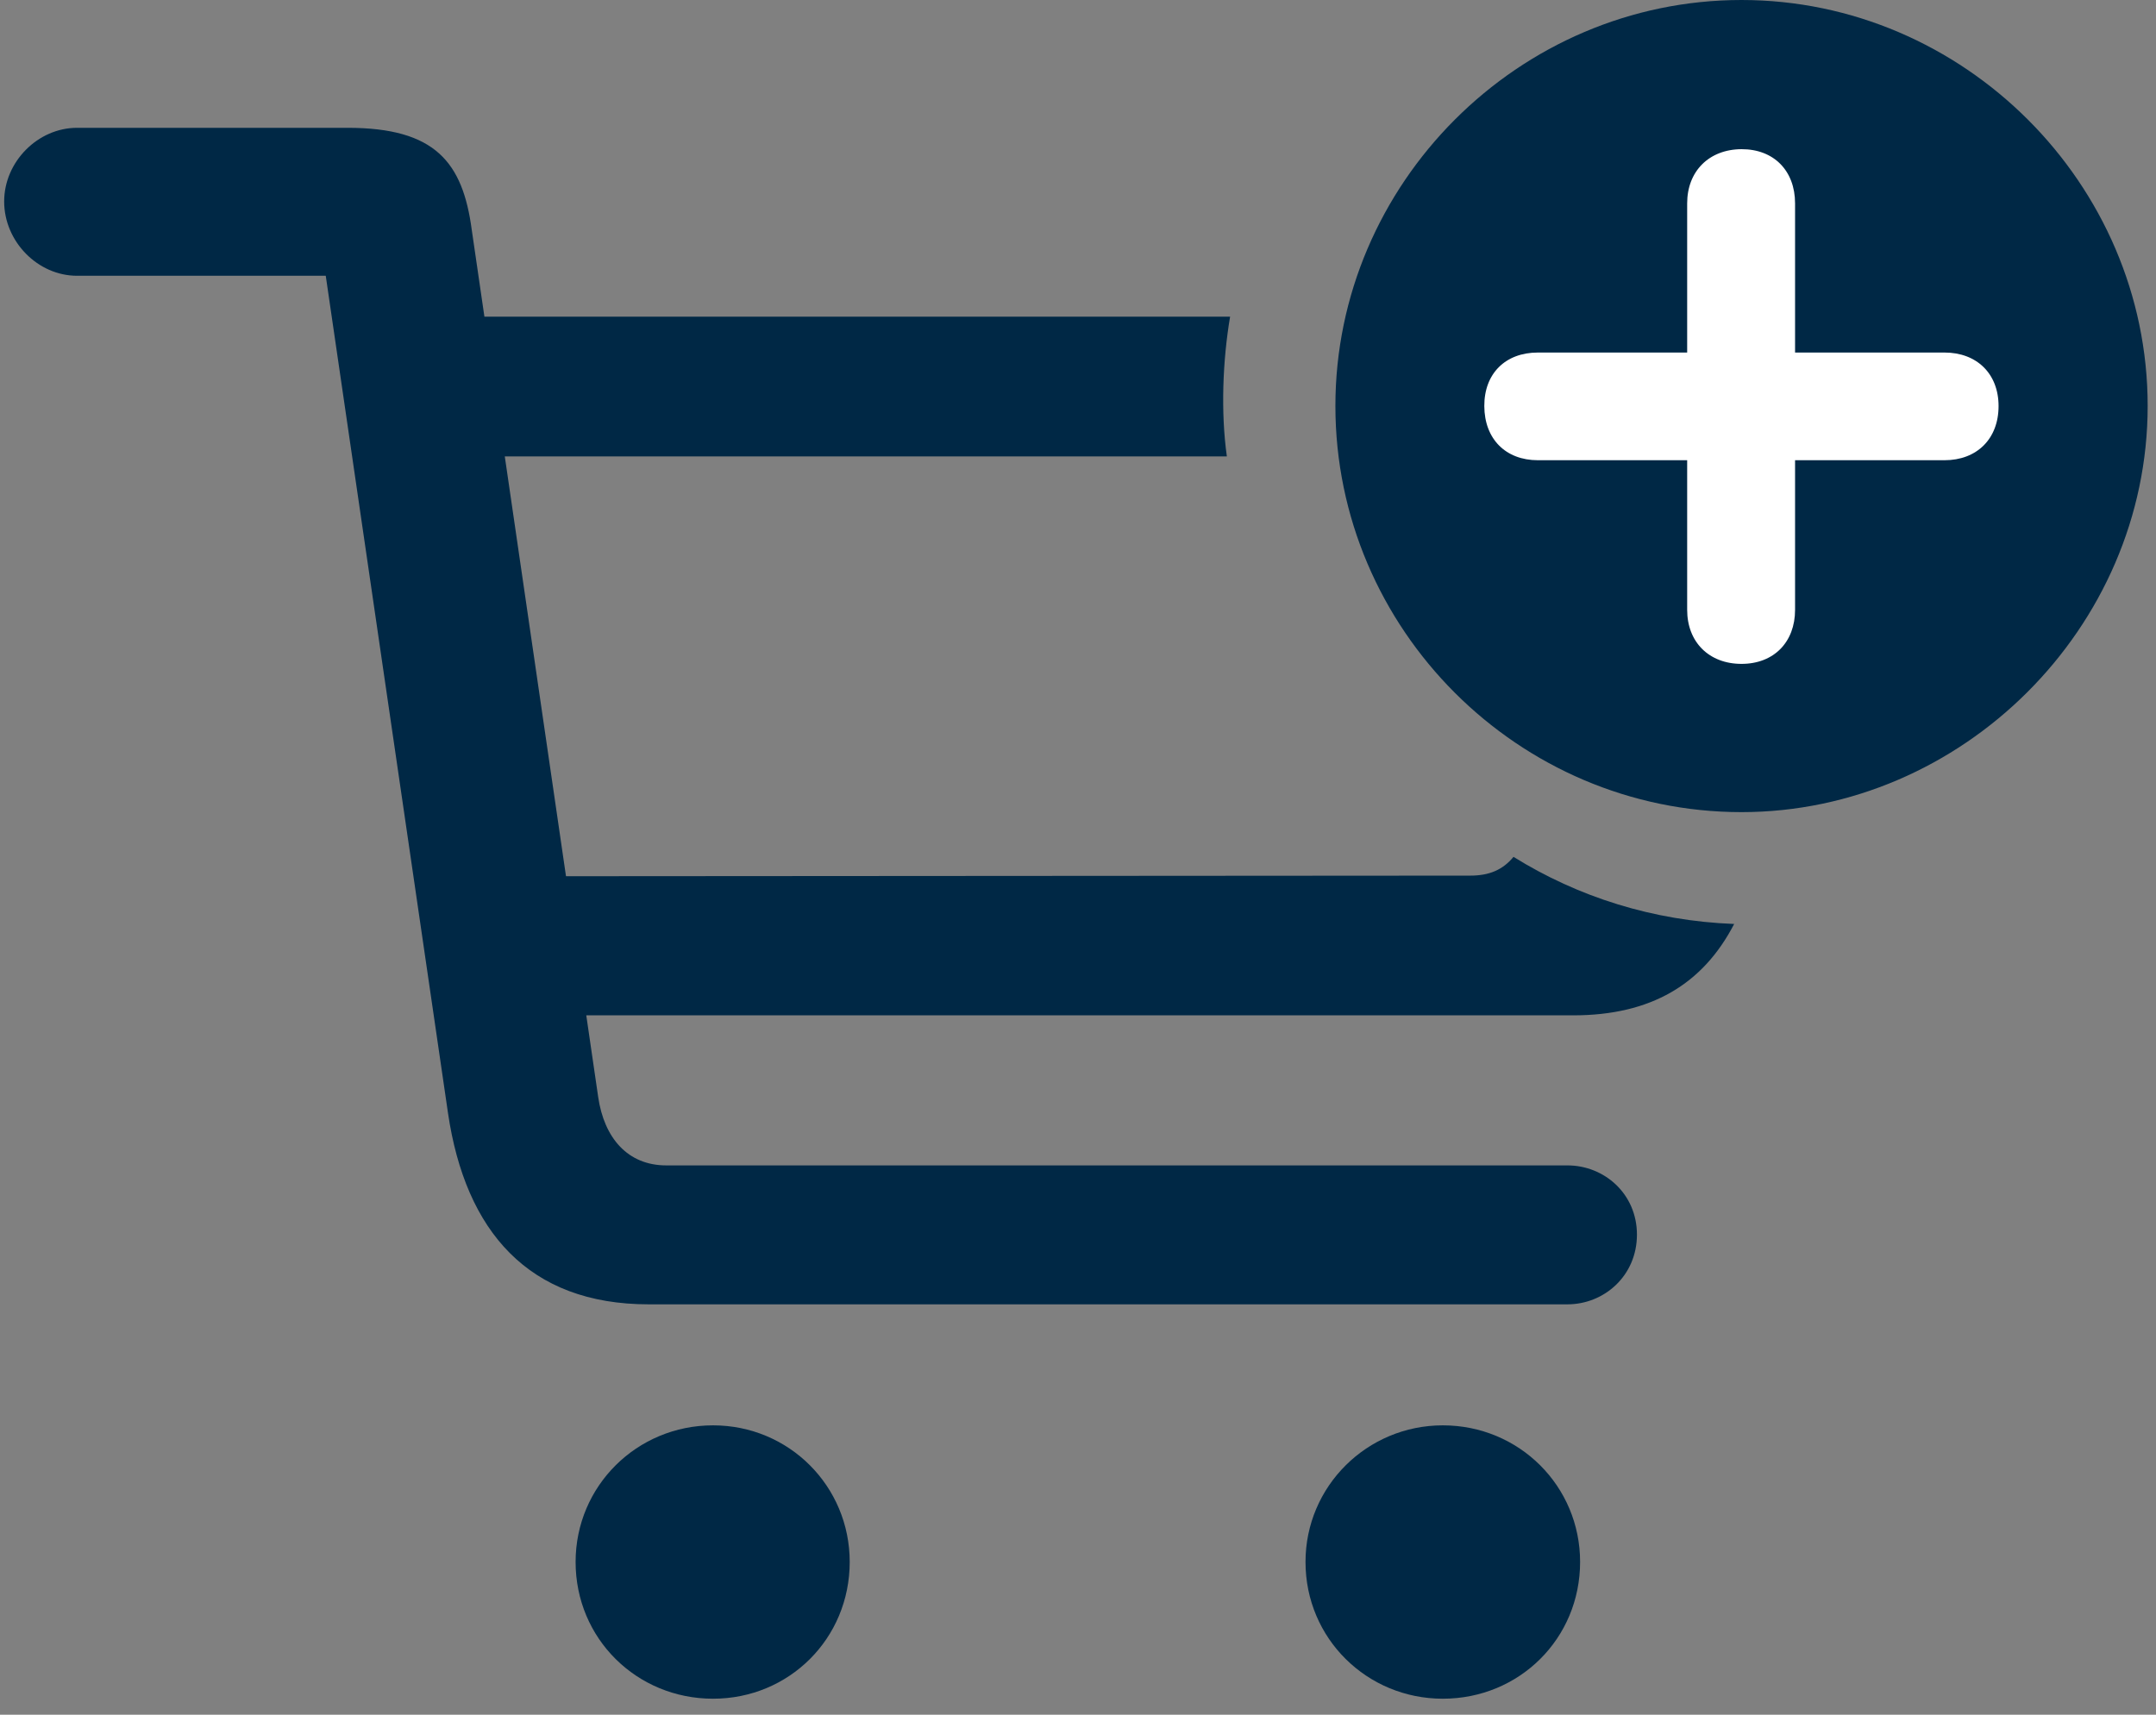 <svg width="44" height="35" viewBox="0 0 44 35" fill="none" xmlns="http://www.w3.org/2000/svg">
<rect x="0" y="0" width="44" height="35" fill="#808080" stroke="none"/>
<path d="M13.239 26.624H31.988C32.74 26.624 33.407 26.039 33.407 25.201C33.407 24.367 32.74 23.788 31.988 23.788H13.597C12.812 23.788 12.33 23.23 12.208 22.393L9.628 4.694C9.444 3.309 8.88 2.609 7.095 2.609H1.572C0.772 2.609 0.085 3.303 0.085 4.112C0.085 4.932 0.772 5.629 1.572 5.629H6.648L9.143 22.721C9.499 25.135 10.788 26.624 13.239 26.624ZM8.992 9.316H25.038C24.911 8.413 24.953 7.354 25.104 6.464H8.992V9.316ZM10.421 20.725H32.107C33.692 20.725 34.753 20.092 35.391 18.86C33.734 18.797 32.203 18.308 30.888 17.49C30.67 17.754 30.396 17.873 30.006 17.873L10.421 17.886V20.725ZM14.552 34.674C16.103 34.674 17.341 33.447 17.341 31.882C17.341 30.337 16.103 29.094 14.552 29.094C12.994 29.094 11.747 30.337 11.747 31.882C11.747 33.447 12.994 34.674 14.552 34.674ZM29.445 34.674C31.006 34.674 32.247 33.447 32.247 31.882C32.247 30.337 31.006 29.094 29.445 29.094C27.9 29.094 26.643 30.337 26.643 31.882C26.643 33.447 27.9 34.674 29.445 34.674Z" fill="#002845"/>
<path d="M35.541 16.577C40.037 16.577 43.83 12.818 43.83 8.286C43.83 3.751 40.076 0 35.541 0C30.99 0 27.253 3.751 27.253 8.286C27.253 12.844 30.99 16.577 35.541 16.577Z" fill="#002845"/>
<path d="M35.541 13.551C34.879 13.551 34.432 13.107 34.432 12.448V9.394H31.385C30.728 9.394 30.295 8.961 30.292 8.289C30.289 7.626 30.722 7.196 31.385 7.196H34.432V4.151C34.432 3.494 34.879 3.048 35.541 3.045C36.201 3.043 36.634 3.486 36.634 4.151V7.196H39.684C40.341 7.196 40.787 7.626 40.787 8.289C40.787 8.961 40.341 9.394 39.684 9.394H36.634V12.448C36.634 13.107 36.201 13.551 35.541 13.551Z" fill="white"/>
</svg>
